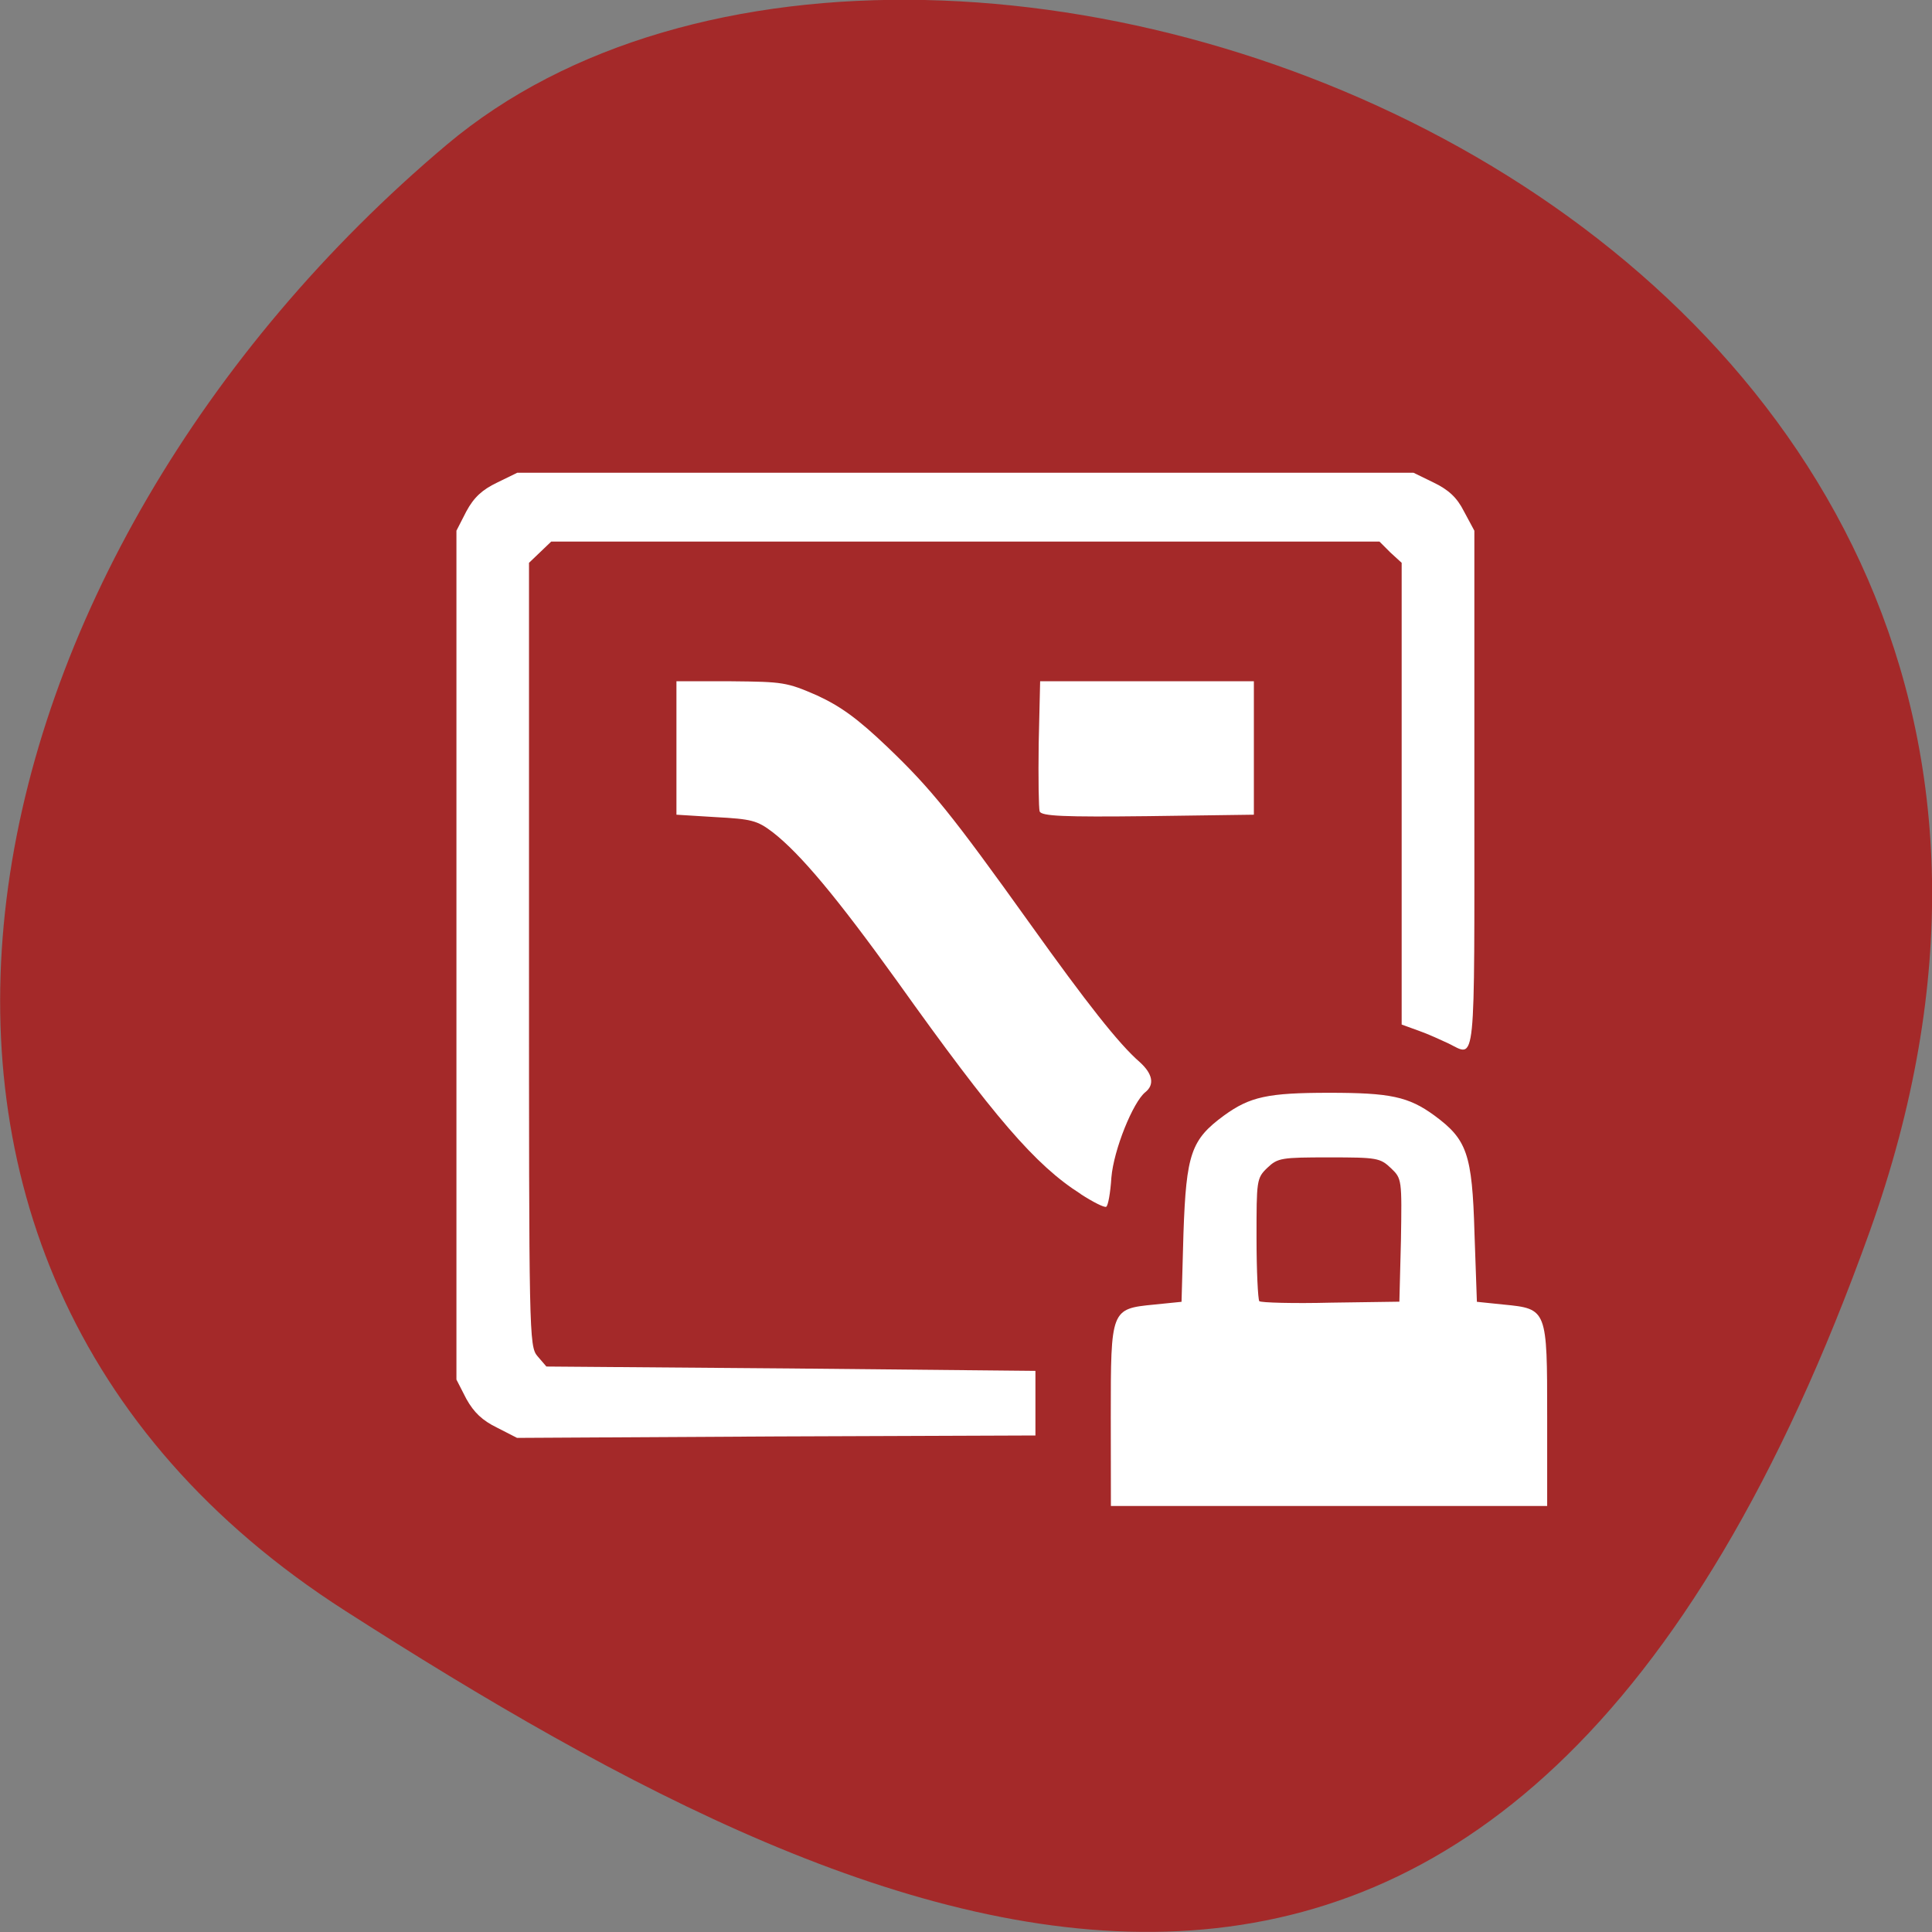 <svg xmlns="http://www.w3.org/2000/svg" viewBox="0 0 16 16"><rect x="0" y="0" width="16" height="16" fill="#808080" stroke="none"/><path d="m 15.484 10.199 c 2.984 -8.34 -7.75 -12.395 -11.785 -9 c -4.03 3.395 -5.41 9.215 -0.84 12.141 c 4.566 2.926 9.637 5.195 12.625 -3.141" fill="#a42929"/><path d="m 9.199 11.73 c 0 -0.887 0 -0.891 0.359 -0.926 l 0.227 -0.023 l 0.016 -0.57 c 0.023 -0.656 0.063 -0.773 0.336 -0.973 c 0.215 -0.156 0.363 -0.188 0.871 -0.188 c 0.504 0 0.656 0.031 0.871 0.188 c 0.27 0.199 0.313 0.316 0.332 0.973 l 0.02 0.57 l 0.223 0.023 c 0.359 0.035 0.359 0.039 0.359 0.926 v 0.742 h -3.613 m 2.402 -2.199 c 0.008 -0.504 0.008 -0.512 -0.082 -0.598 c -0.09 -0.086 -0.117 -0.09 -0.512 -0.09 c -0.395 0 -0.426 0.004 -0.512 0.086 c -0.09 0.086 -0.09 0.105 -0.09 0.582 c 0 0.273 0.012 0.508 0.023 0.523 c 0.016 0.012 0.281 0.02 0.594 0.012 l 0.566 -0.008 m -7.473 1.043 c -0.121 -0.059 -0.191 -0.125 -0.254 -0.238 l -0.082 -0.16 v -7.03 l 0.082 -0.16 c 0.063 -0.117 0.133 -0.18 0.254 -0.238 l 0.168 -0.082 h 7.422 l 0.168 0.082 c 0.121 0.059 0.191 0.121 0.25 0.238 l 0.086 0.16 v 2.148 c 0 2.348 0.016 2.211 -0.215 2.098 c -0.059 -0.027 -0.168 -0.078 -0.246 -0.105 l -0.141 -0.051 v -3.824 l -0.094 -0.086 l -0.09 -0.09 h -6.859 l -0.094 0.09 l -0.09 0.086 v 3.242 c 0 3.141 0 3.246 0.07 3.328 l 0.074 0.086 l 2.023 0.016 l 2.027 0.02 v 0.535 l -2.145 0.008 l -2.148 0.012 m 4.668 -2.02 c -0.375 -0.238 -0.715 -0.633 -1.52 -1.762 c -0.5 -0.695 -0.801 -1.055 -1.031 -1.234 c -0.129 -0.098 -0.176 -0.109 -0.473 -0.125 l -0.324 -0.02 v -1.105 h 0.453 c 0.43 0.004 0.461 0.008 0.711 0.117 c 0.195 0.09 0.336 0.191 0.586 0.43 c 0.359 0.344 0.527 0.551 1.184 1.469 c 0.461 0.645 0.73 0.988 0.902 1.137 c 0.109 0.098 0.125 0.188 0.047 0.25 c -0.102 0.082 -0.262 0.477 -0.281 0.707 c -0.008 0.125 -0.027 0.234 -0.043 0.242 c -0.016 0.008 -0.109 -0.039 -0.211 -0.105 m -0.34 -3.168 c -0.008 -0.027 -0.012 -0.277 -0.008 -0.563 l 0.012 -0.516 h 1.77 v 1.105 l -0.879 0.012 c -0.695 0.008 -0.879 0 -0.895 -0.039" fill="#fff"/></svg>